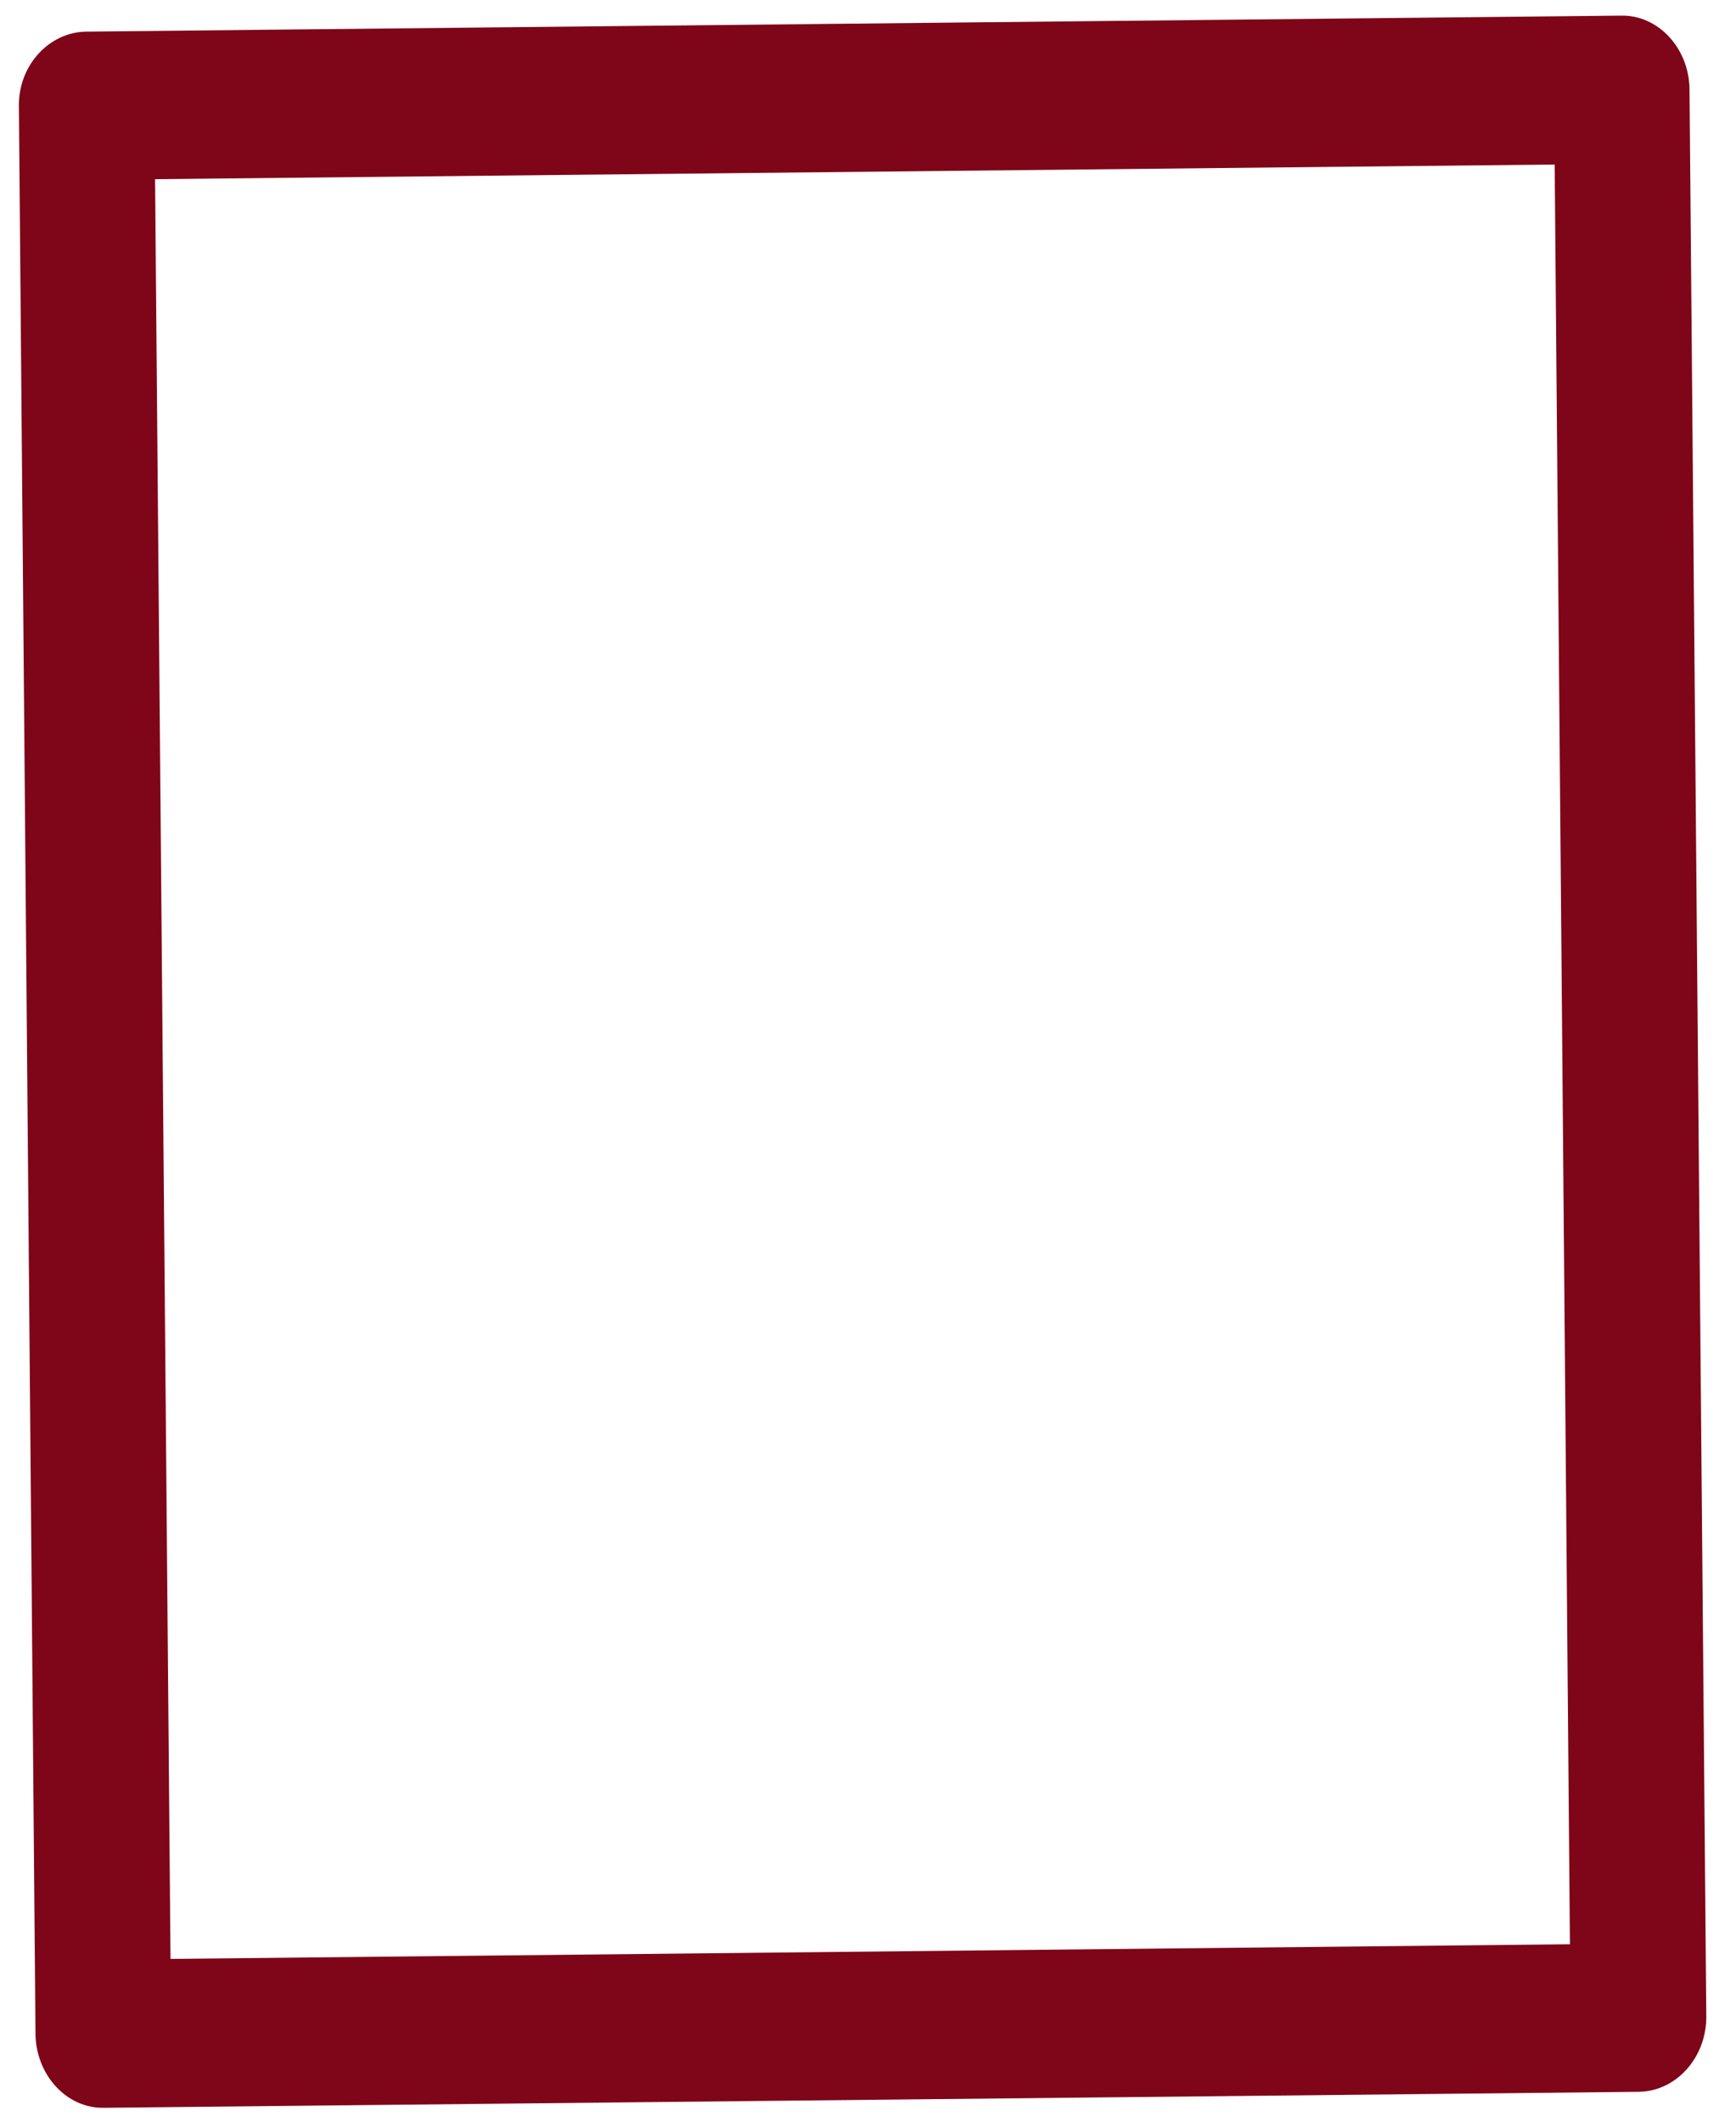﻿<?xml version="1.0" encoding="utf-8"?>
<svg version="1.1" xmlns:xlink="http://www.w3.org/1999/xlink" width="9px" height="11px" xmlns="http://www.w3.org/2000/svg">
  <g transform="matrix(1 0 0 1 -143 -202 )">
    <path d="M 8.846 10.457  C 8.846 10.668  8.69 10.842  8.497 10.845  L 0.539 10.928  C 0.346 10.932  0.188 10.759  0.184 10.548  L 0.098 0.552  C 0.094 0.341  0.253 0.167  0.446 0.164  L 8.404 0.081  C 8.597 0.077  8.756 0.25  8.759 0.461  L 8.846 10.457  Z M 0.804 0.929  L 0.884 10.156  L 8.139 10.08  L 8.06 0.853  L 0.804 0.929  Z " fill-rule="nonzero" fill="#7f0518" stroke="none" transform="matrix(1 0 0 1 143 202 )" />
  </g>
</svg>